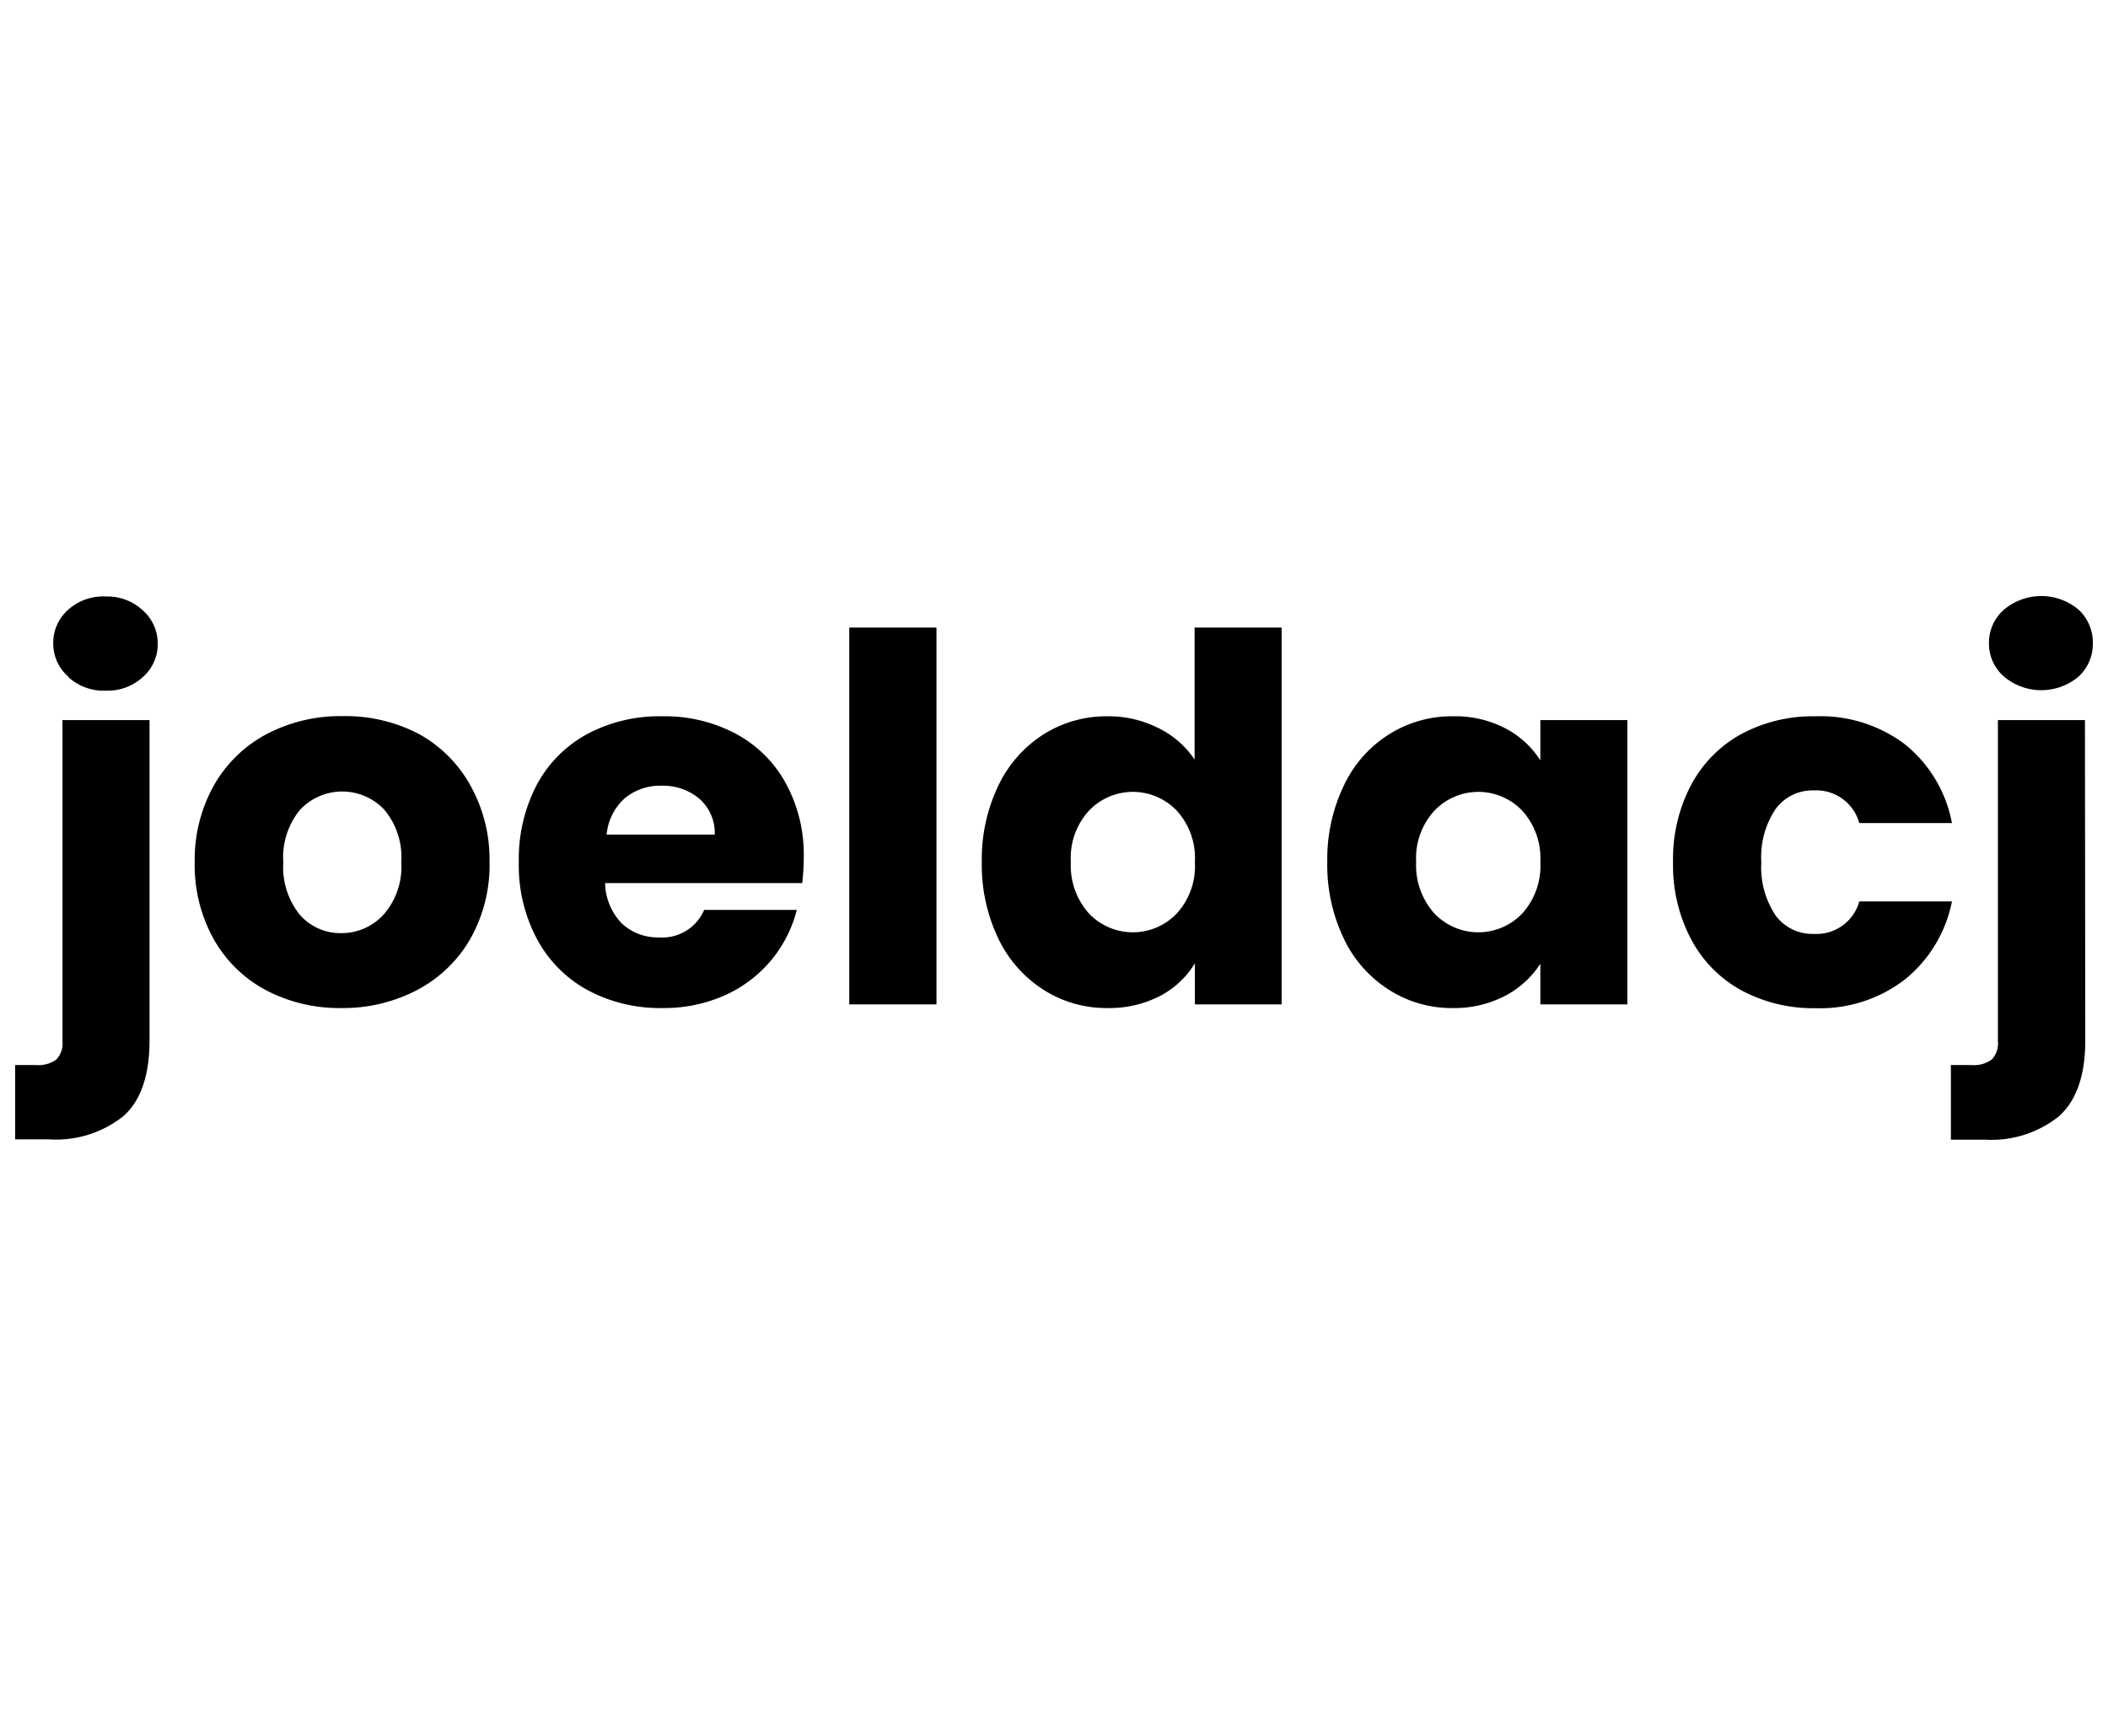 <svg width="85" id="aeaafe99-568c-4cce-90ea-09f057984f90" data-name="Layer 1" xmlns="http://www.w3.org/2000/svg" viewBox="0 0 139 70"><path d="M9.86,46.39c0,2.3-.59,4-1.75,5A7.12,7.12,0,0,1,3.25,52.9H1V48H2.38a2,2,0,0,0,1.34-.37,1.55,1.55,0,0,0,.4-1.2V25.25H9.86Zm-5.35-24a2.88,2.88,0,0,1-1-2.2,2.91,2.91,0,0,1,1-2.23A3.47,3.47,0,0,1,7,17.1,3.42,3.42,0,0,1,9.4,18a2.91,2.91,0,0,1,1,2.23,2.88,2.88,0,0,1-1,2.2A3.42,3.42,0,0,1,7,23.31,3.47,3.47,0,0,1,4.51,22.42Z"/><path d="M17.55,43.07a8.58,8.58,0,0,1-3.45-3.36,10,10,0,0,1-1.26-5.1,10,10,0,0,1,1.28-5.08,8.64,8.64,0,0,1,3.49-3.37,10.44,10.44,0,0,1,5-1.17,10.44,10.44,0,0,1,5,1.17A8.64,8.64,0,0,1,31,29.53a10,10,0,0,1,1.28,5.08A9.88,9.88,0,0,1,31,39.7a8.74,8.74,0,0,1-3.53,3.37,10.52,10.52,0,0,1-5,1.17A10.39,10.39,0,0,1,17.55,43.07Zm7.75-5a4.78,4.78,0,0,0,1.16-3.46,4.87,4.87,0,0,0-1.12-3.45,3.81,3.81,0,0,0-5.55,0,4.92,4.92,0,0,0-1.11,3.47,5,5,0,0,0,1.09,3.46,3.55,3.55,0,0,0,2.73,1.21A3.75,3.75,0,0,0,25.3,38.07Z"/><path d="M52.9,36h-13A3.93,3.93,0,0,0,41,38.66a3.45,3.45,0,0,0,2.43.92,3,3,0,0,0,3-1.81h6.11a8.45,8.45,0,0,1-1.69,3.32A8.56,8.56,0,0,1,47.8,43.4a9.87,9.87,0,0,1-4.13.84,10.08,10.08,0,0,1-4.9-1.17,8.27,8.27,0,0,1-3.35-3.36,10.29,10.29,0,0,1-1.21-5.1,10.56,10.56,0,0,1,1.19-5.1,8.23,8.23,0,0,1,3.34-3.35A10.12,10.12,0,0,1,43.67,25a10,10,0,0,1,4.83,1.14,8.13,8.13,0,0,1,3.3,3.25A9.81,9.81,0,0,1,53,34.31,16.42,16.42,0,0,1,52.9,36ZM47.13,32.8a3,3,0,0,0-1-2.35,3.71,3.71,0,0,0-2.52-.87,3.63,3.63,0,0,0-2.43.84A3.68,3.68,0,0,0,40,32.8Z"/><path d="M61.75,19.15V44H56V19.15Z"/><path d="M65.86,29.51a8.17,8.17,0,0,1,3-3.35A7.76,7.76,0,0,1,73,25a7.27,7.27,0,0,1,3.37.77,6.1,6.1,0,0,1,2.4,2.08V19.15h5.74V44H78.79V41.29a5.87,5.87,0,0,1-2.29,2.15,7.32,7.32,0,0,1-3.48.8,7.69,7.69,0,0,1-4.19-1.19,8.22,8.22,0,0,1-3-3.39,11.24,11.24,0,0,1-1.09-5.08A11.19,11.19,0,0,1,65.86,29.51ZM77.6,31.23a4,4,0,0,0-5.8,0,4.61,4.61,0,0,0-1.19,3.37A4.74,4.74,0,0,0,71.8,38a4,4,0,0,0,5.8,0,4.64,4.64,0,0,0,1.19-3.39A4.63,4.63,0,0,0,77.6,31.23Z"/><path d="M88.64,29.51a8,8,0,0,1,3-3.35A7.76,7.76,0,0,1,95.8,25a7.14,7.14,0,0,1,3.47.8,6,6,0,0,1,2.3,2.11V25.25h5.74V44h-5.74V41.32a6.21,6.21,0,0,1-2.33,2.12,7.28,7.28,0,0,1-3.47.8,7.64,7.64,0,0,1-4.16-1.19,8.08,8.08,0,0,1-3-3.39,11.24,11.24,0,0,1-1.09-5.08A11.19,11.19,0,0,1,88.64,29.51Zm11.74,1.72a4,4,0,0,0-5.8,0,4.61,4.61,0,0,0-1.2,3.37A4.75,4.75,0,0,0,94.58,38a4,4,0,0,0,5.8,0,4.68,4.68,0,0,0,1.19-3.39A4.68,4.68,0,0,0,100.38,31.23Z"/><path d="M111.52,29.51a8.24,8.24,0,0,1,3.32-3.35A10,10,0,0,1,119.72,25a9.24,9.24,0,0,1,5.88,1.84,8.73,8.73,0,0,1,3.11,5.2H122.6a2.94,2.94,0,0,0-3-2.15,3,3,0,0,0-2.52,1.23,5.68,5.68,0,0,0-.94,3.5,5.71,5.71,0,0,0,.94,3.51,3,3,0,0,0,2.52,1.22,2.93,2.93,0,0,0,3-2.14h6.11a8.8,8.8,0,0,1-3.12,5.16,9.16,9.16,0,0,1-5.87,1.88,10,10,0,0,1-4.88-1.17,8.2,8.2,0,0,1-3.32-3.36,10.39,10.39,0,0,1-1.2-5.1A10.45,10.45,0,0,1,111.52,29.51Z"/><path d="M137.5,46.39q0,3.45-1.75,5a7.12,7.12,0,0,1-4.86,1.53h-2.25V48H130a2,2,0,0,0,1.34-.37,1.55,1.55,0,0,0,.4-1.2V25.25h5.74Zm-5.35-24a2.88,2.88,0,0,1-1-2.2,2.91,2.91,0,0,1,1-2.23,3.82,3.82,0,0,1,4.9,0,2.94,2.94,0,0,1,.95,2.23,2.91,2.91,0,0,1-.95,2.2,3.82,3.82,0,0,1-4.9,0Z"/></svg>